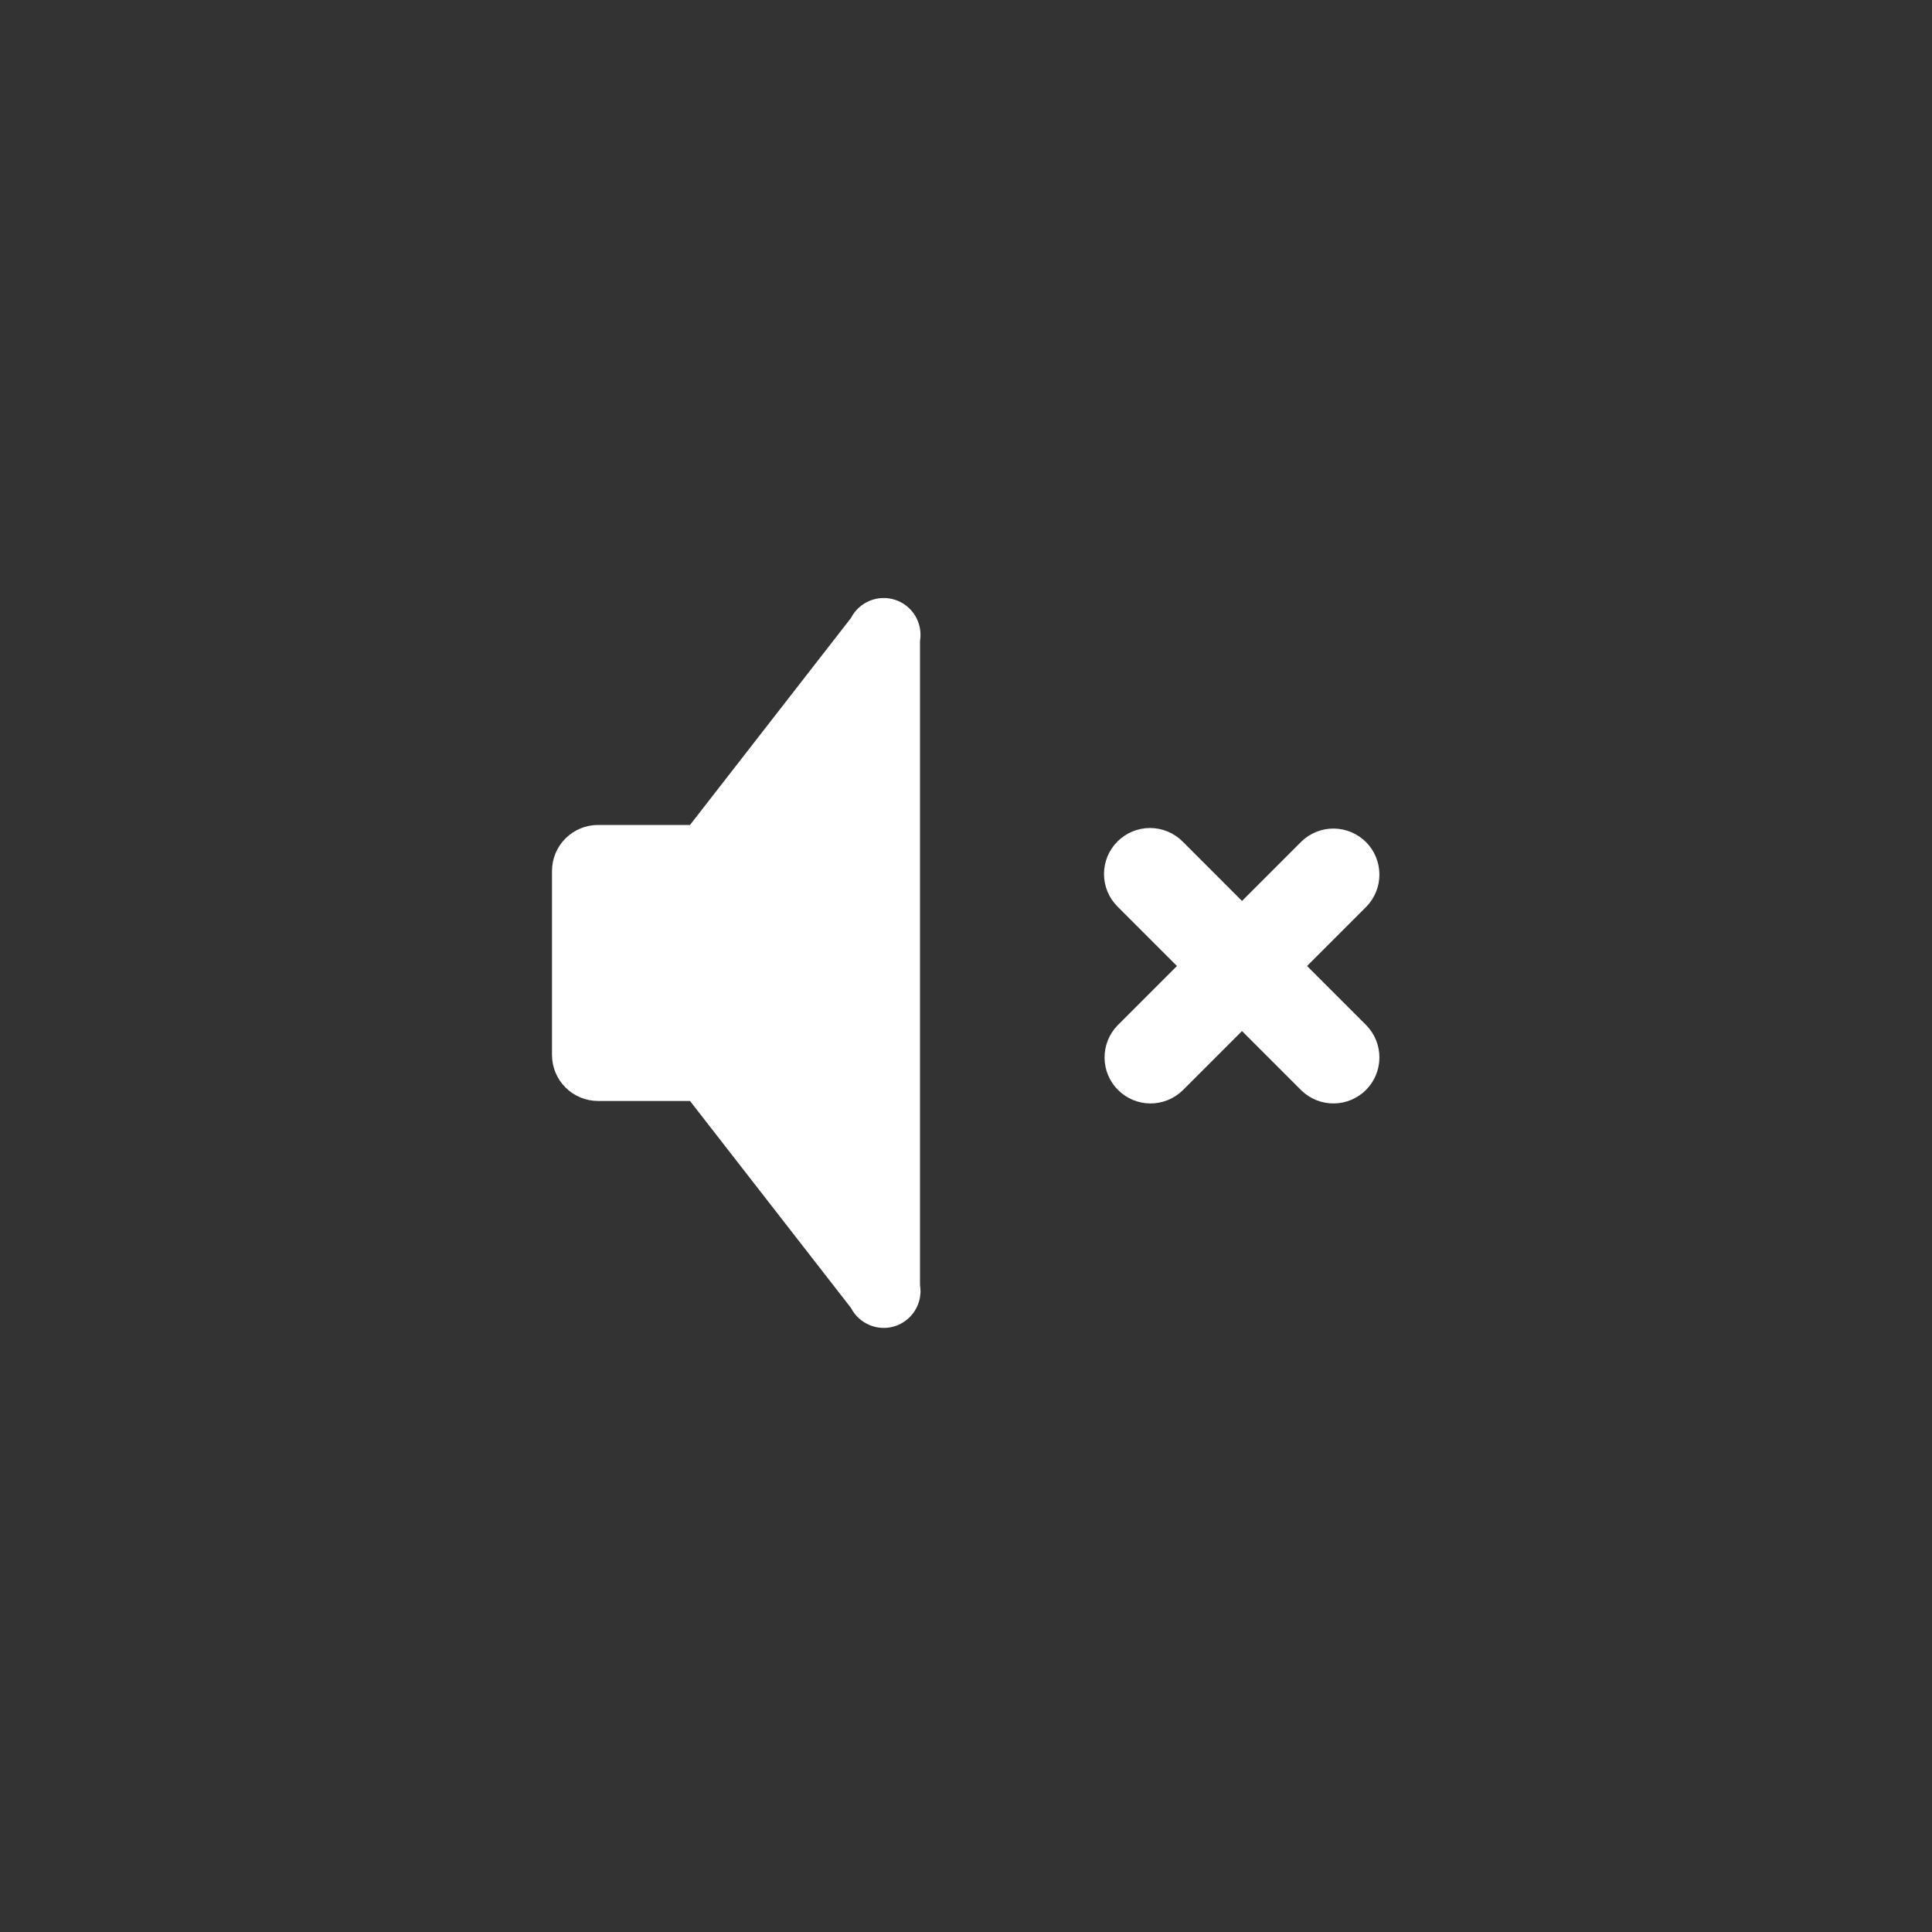 <svg width="42" height="42" viewBox="0 0 42 42" fill="none" xmlns="http://www.w3.org/2000/svg">
<rect x="0" y="0" width="42" height="42" fill="#333333" stroke="none"/>
<path d="M25.383 18.076C25.505 18.127 25.615 18.2 25.708 18.293L27 19.586L28.293 18.293C28.481 18.111 28.734 18.01 28.996 18.012C29.258 18.015 29.509 18.12 29.695 18.305C29.88 18.491 29.985 18.742 29.987 19.004C29.99 19.266 29.889 19.519 29.707 19.707L28.414 21L29.707 22.293C29.889 22.482 29.99 22.734 29.987 22.997C29.985 23.259 29.88 23.51 29.695 23.695C29.509 23.88 29.258 23.986 28.996 23.988C28.734 23.99 28.481 23.889 28.293 23.707L27 22.414L25.707 23.707C25.518 23.889 25.265 23.99 25.003 23.988C24.741 23.986 24.49 23.88 24.305 23.695C24.119 23.51 24.014 23.259 24.012 22.997C24.01 22.734 24.11 22.482 24.293 22.293L25.586 21L24.293 19.707C24.2 19.614 24.126 19.504 24.076 19.383C24.026 19.261 24 19.131 24 19C24 18.869 24.026 18.738 24.076 18.617C24.127 18.496 24.2 18.386 24.293 18.293C24.386 18.2 24.496 18.126 24.618 18.076C24.739 18.026 24.869 18 25.001 18C25.132 18 25.262 18.026 25.383 18.076Z" fill="white"/>
<path d="M15 23.934H13C12.735 23.934 12.48 23.828 12.293 23.641C12.105 23.453 12 23.199 12 22.934V18.934C12 18.669 12.105 18.414 12.293 18.227C12.48 18.039 12.735 17.934 13 17.934H15L18.5 13.434C18.587 13.264 18.733 13.131 18.91 13.059C19.086 12.987 19.283 12.981 19.464 13.041C19.645 13.101 19.799 13.225 19.897 13.388C19.995 13.552 20.032 13.746 20 13.934V27.934C20.032 28.122 19.995 28.316 19.897 28.479C19.799 28.643 19.645 28.766 19.464 28.827C19.283 28.887 19.086 28.881 18.91 28.808C18.733 28.736 18.587 28.604 18.5 28.434L15 23.934Z" fill="white"/>
</svg>
